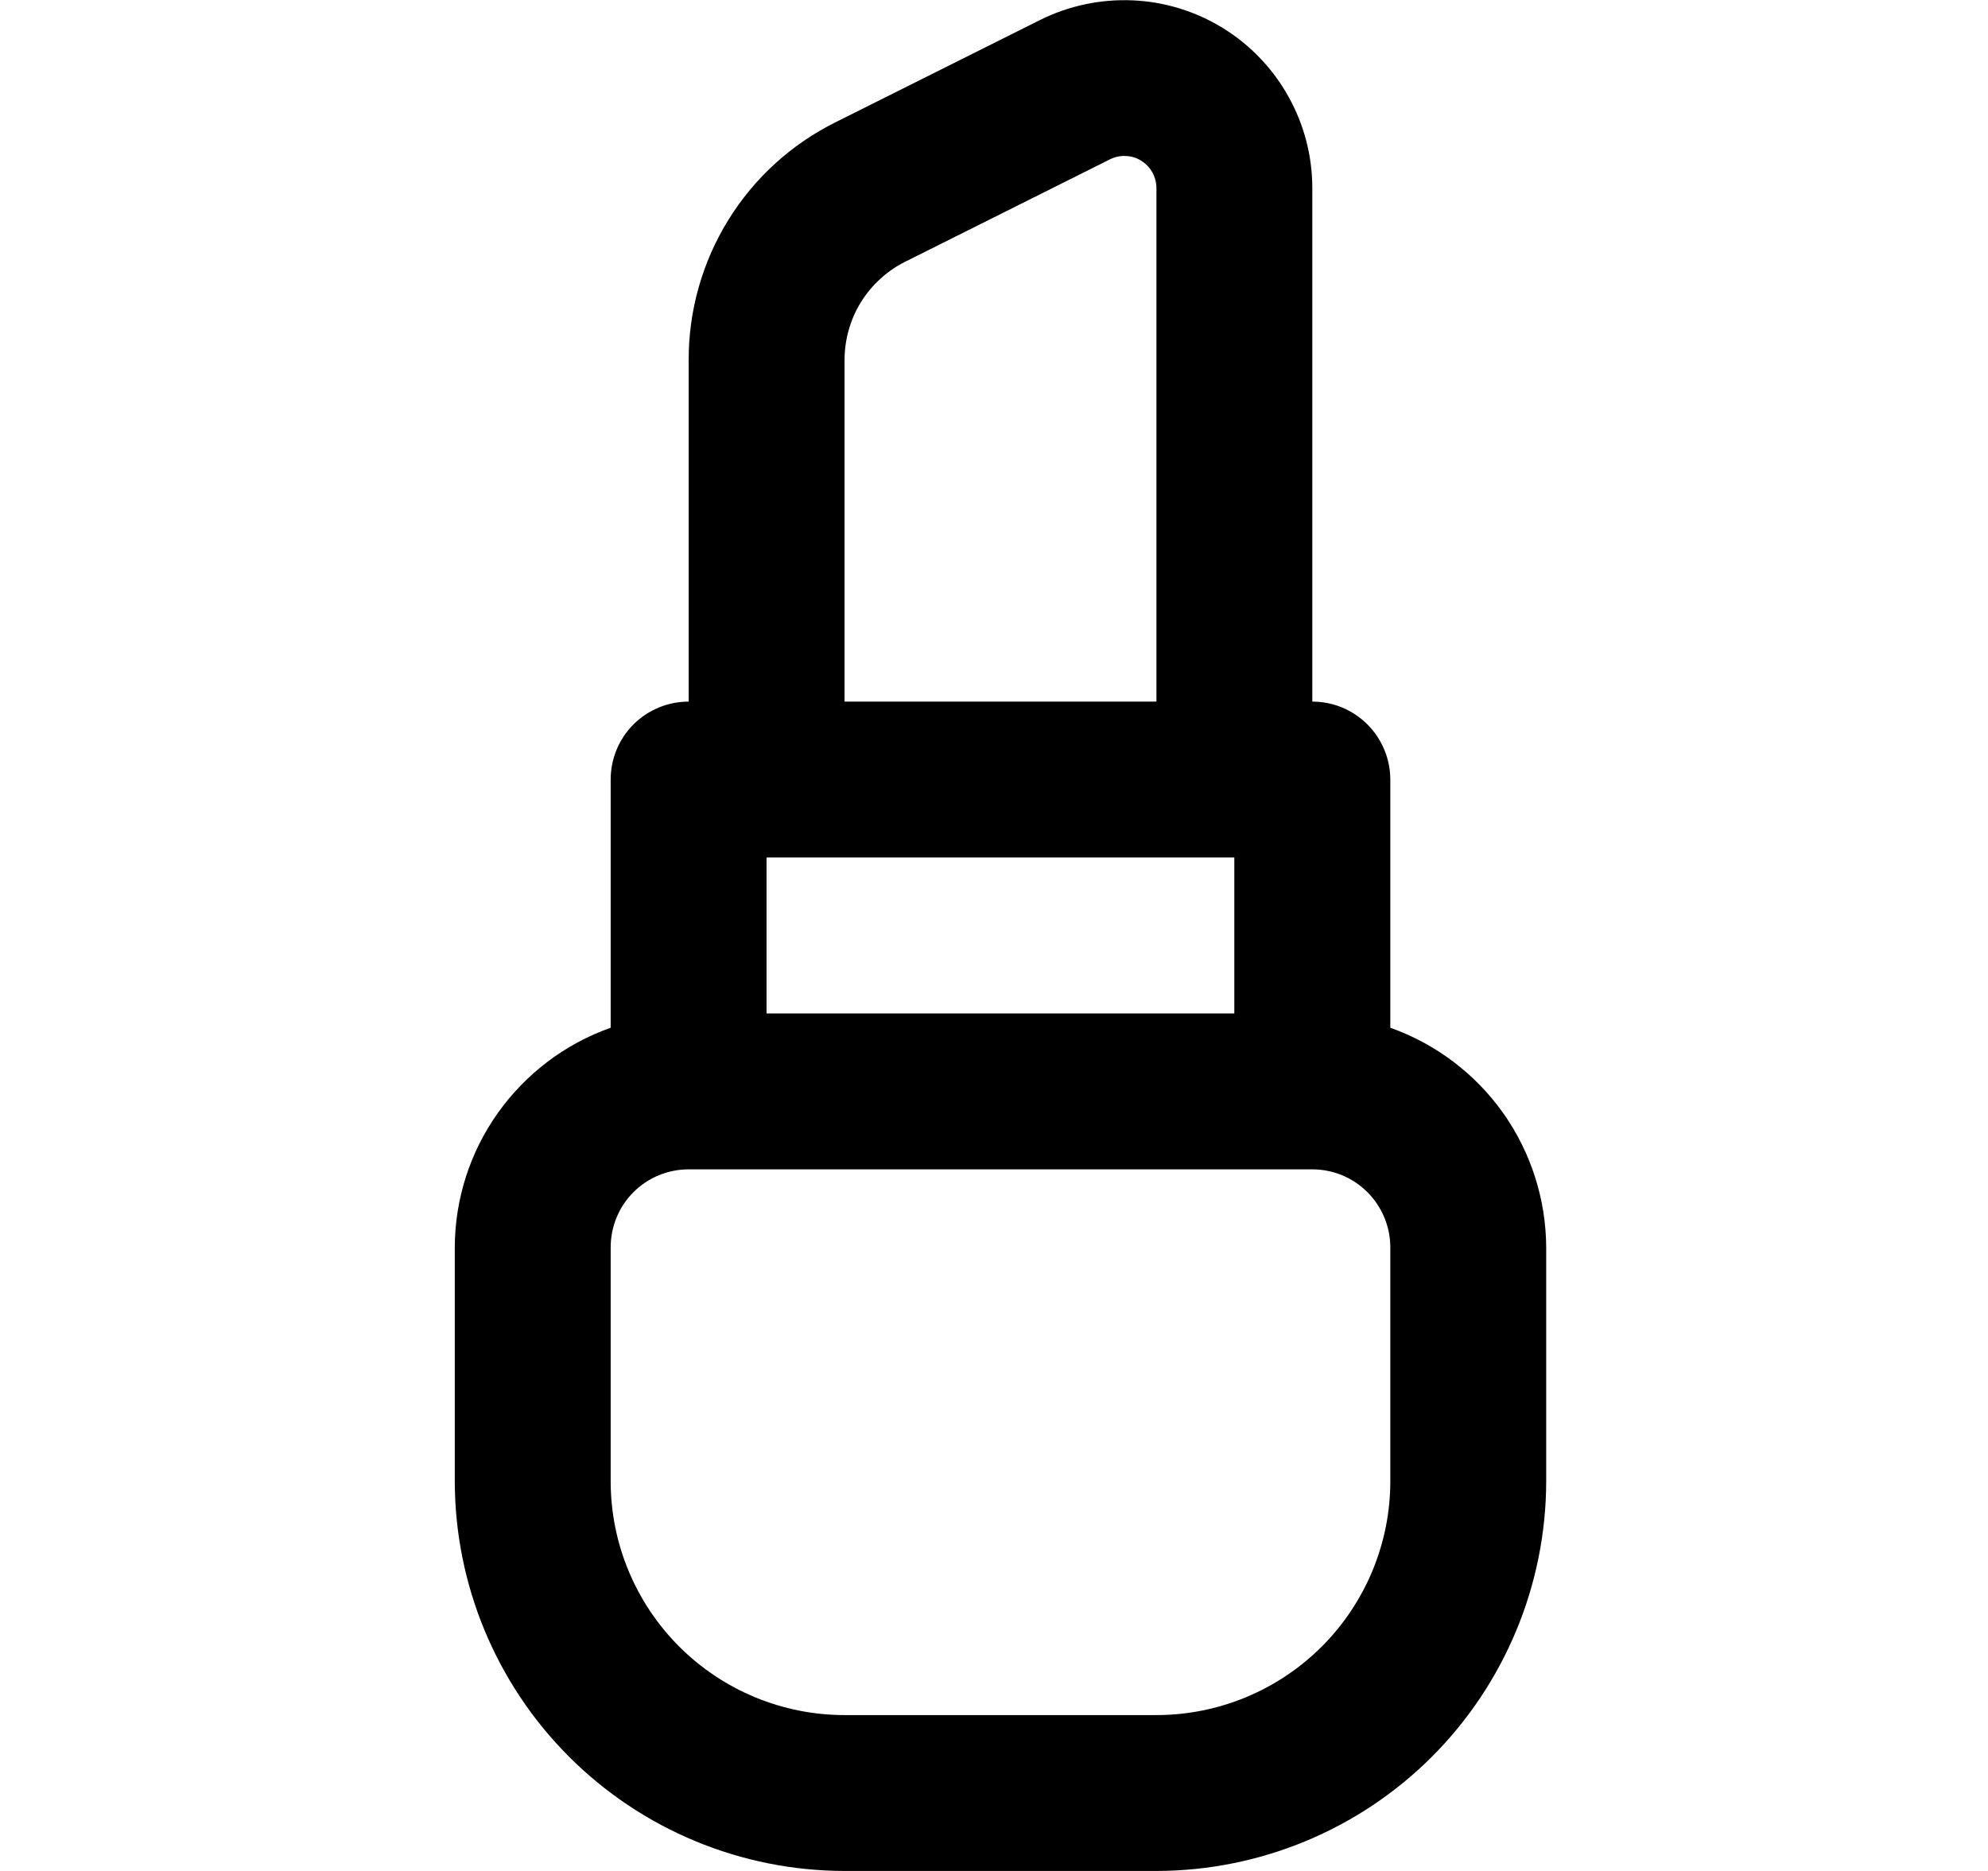 <svg width="17" height="16" viewBox="0 0 17 16" fill="none" xmlns="http://www.w3.org/2000/svg">
<g clip-path="url(#clip0_483_13812)">
<path d="M11.889 8.789V6.667C11.889 6.49 11.818 6.32 11.693 6.195C11.568 6.07 11.399 6 11.222 6V1.609C11.222 1.335 11.152 1.066 11.018 0.826C10.885 0.587 10.692 0.385 10.459 0.241C10.226 0.097 9.96 0.015 9.686 0.003C9.412 -0.009 9.139 0.049 8.894 0.171L7.146 1.045C6.767 1.233 6.449 1.523 6.227 1.883C6.005 2.243 5.888 2.657 5.889 3.08V6C5.712 6 5.542 6.07 5.417 6.195C5.292 6.32 5.222 6.49 5.222 6.667V8.789C4.833 8.927 4.497 9.181 4.258 9.517C4.019 9.853 3.89 10.255 3.889 10.667V12.667C3.89 13.55 4.241 14.398 4.866 15.023C5.491 15.648 6.338 15.999 7.222 16H9.889C10.772 15.999 11.62 15.648 12.245 15.023C12.869 14.398 13.221 13.55 13.222 12.667V10.667C13.22 10.255 13.091 9.853 12.853 9.517C12.614 9.181 12.277 8.927 11.889 8.789ZM6.555 8.667V7.333H10.555V8.667H6.555ZM7.222 3.08C7.222 2.905 7.27 2.733 7.362 2.584C7.454 2.436 7.586 2.315 7.743 2.237L9.489 1.364C9.531 1.342 9.577 1.332 9.625 1.334C9.672 1.335 9.718 1.349 9.758 1.374C9.798 1.399 9.831 1.433 9.854 1.474C9.877 1.516 9.889 1.562 9.889 1.609V6H7.222V3.08ZM11.889 12.667C11.889 13.197 11.678 13.706 11.303 14.081C10.928 14.456 10.419 14.667 9.889 14.667H7.222C6.692 14.667 6.183 14.456 5.808 14.081C5.433 13.706 5.222 13.197 5.222 12.667V10.667C5.222 10.49 5.292 10.32 5.417 10.195C5.542 10.07 5.712 10 5.889 10H11.222C11.399 10 11.568 10.07 11.693 10.195C11.818 10.32 11.889 10.49 11.889 10.667V12.667Z" fill="black"/>
</g>
<defs>
<clipPath id="clip0_483_13812">
<rect width="16" height="16" fill="white" transform="translate(0.556)"/>
</clipPath>
</defs>
</svg>
